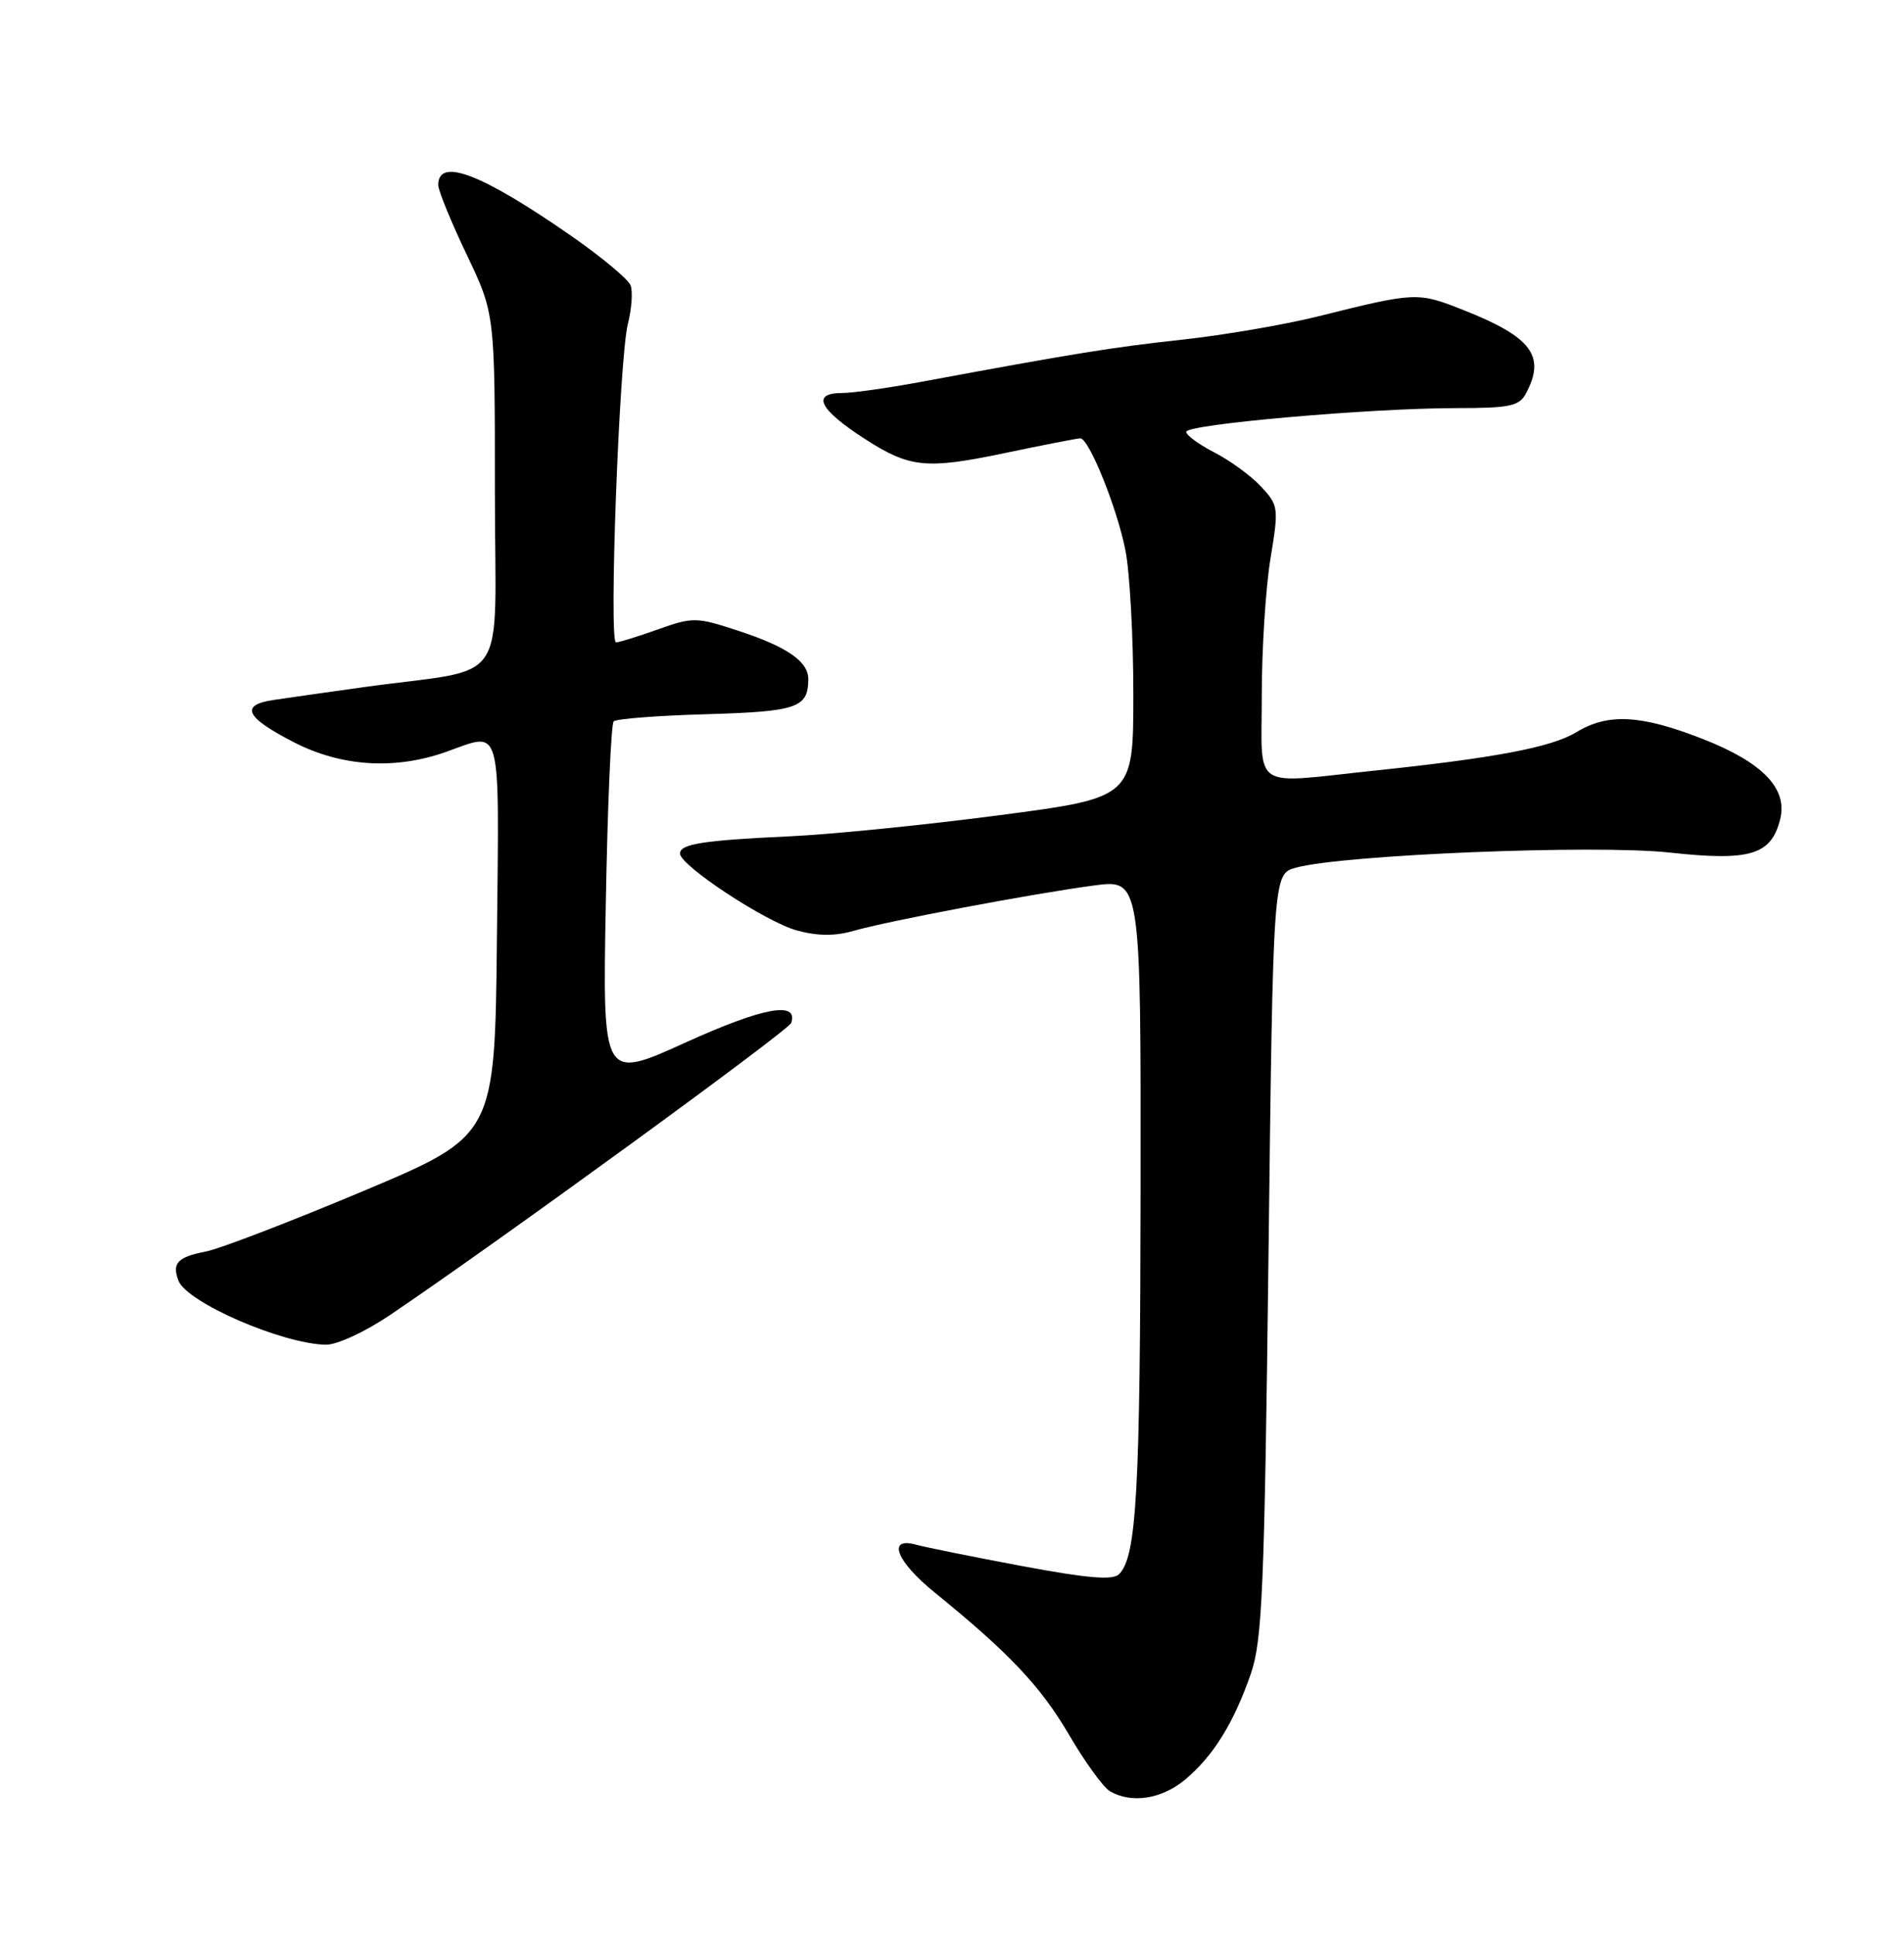 <?xml version="1.0" encoding="UTF-8" standalone="no"?>
<!DOCTYPE svg PUBLIC "-//W3C//DTD SVG 1.1//EN" "http://www.w3.org/Graphics/SVG/1.1/DTD/svg11.dtd" >
<svg xmlns="http://www.w3.org/2000/svg" xmlns:xlink="http://www.w3.org/1999/xlink" version="1.1" viewBox="0 0 252 256">
 <g >
 <path fill="currentColor"
d=" M 156.87 235.46 C 160.60 232.32 163.27 228.02 165.54 221.50 C 167.07 217.11 167.35 210.38 167.89 166.07 C 168.50 115.64 168.50 115.64 171.50 114.81 C 177.73 113.09 211.18 111.73 221.00 112.81 C 231.65 113.97 234.43 113.13 235.61 108.40 C 236.63 104.35 233.30 100.89 225.40 97.79 C 217.19 94.57 212.83 94.33 208.62 96.89 C 205.34 98.88 197.91 100.29 181.79 101.98 C 165.40 103.70 167.00 104.79 167.00 91.94 C 167.00 85.86 167.52 77.75 168.15 73.92 C 169.26 67.17 169.22 66.87 166.90 64.38 C 165.58 62.96 162.81 60.94 160.75 59.88 C 158.69 58.82 157.00 57.59 157.00 57.14 C 157.00 56.14 181.40 54.00 192.77 54.00 C 199.81 54.00 201.07 53.74 201.96 52.07 C 204.61 47.12 202.73 44.60 193.75 41.05 C 187.63 38.62 187.41 38.63 174.50 41.85 C 170.10 42.95 162.00 44.34 156.50 44.94 C 147.22 45.95 142.38 46.73 121.73 50.56 C 117.46 51.35 112.84 52.00 111.48 52.00 C 107.32 52.00 108.39 54.16 114.50 58.10 C 120.40 61.90 122.60 62.12 132.93 59.96 C 138.08 58.88 142.61 58.00 142.98 58.00 C 144.13 58.00 147.85 67.21 148.95 72.80 C 149.53 75.71 150.00 84.27 150.00 91.82 C 150.00 105.54 150.00 105.54 132.25 107.87 C 122.49 109.15 110.00 110.41 104.50 110.66 C 93.06 111.19 90.00 111.67 90.00 112.94 C 90.00 114.52 101.35 121.99 105.46 123.11 C 108.20 123.86 110.51 123.88 112.96 123.17 C 117.48 121.87 136.62 118.25 144.75 117.17 C 151.00 116.33 151.00 116.33 150.96 157.42 C 150.91 197.42 150.44 205.96 148.11 208.29 C 147.28 209.12 143.95 208.84 135.24 207.21 C 128.78 206.00 122.49 204.73 121.25 204.39 C 117.35 203.31 118.62 206.59 123.69 210.70 C 133.54 218.69 137.73 223.12 141.46 229.49 C 143.57 233.11 146.02 236.49 146.90 237.01 C 149.76 238.68 153.78 238.05 156.87 235.46 Z  M 51.59 174.02 C 65.89 164.37 104.38 136.35 104.72 135.35 C 105.69 132.42 100.99 133.29 90.74 137.94 C 79.75 142.93 79.75 142.93 80.18 119.50 C 80.41 106.61 80.88 95.79 81.22 95.45 C 81.55 95.11 87.11 94.68 93.56 94.50 C 105.51 94.15 106.95 93.65 106.98 89.90 C 107.01 87.54 104.20 85.59 97.71 83.46 C 92.17 81.64 91.71 81.63 87.08 83.28 C 84.41 84.23 81.92 85.00 81.53 85.00 C 80.56 85.00 81.96 47.36 83.10 42.86 C 83.61 40.85 83.77 38.56 83.46 37.76 C 83.15 36.95 79.66 34.04 75.70 31.28 C 63.78 22.99 58.00 20.76 58.00 24.48 C 58.00 25.20 59.69 29.33 61.75 33.65 C 65.50 41.50 65.50 41.50 65.50 65.00 C 65.50 91.62 67.82 88.18 48.00 90.94 C 43.33 91.59 38.01 92.35 36.19 92.62 C 31.68 93.29 32.50 94.94 38.97 98.25 C 45.21 101.44 52.27 101.88 59.00 99.50 C 66.54 96.84 66.06 95.09 65.77 124.13 C 65.50 150.27 65.50 150.27 48.00 157.63 C 38.38 161.67 29.03 165.26 27.24 165.60 C 23.51 166.32 22.73 167.14 23.62 169.45 C 24.72 172.33 37.25 177.78 43.09 177.93 C 44.55 177.97 48.28 176.25 51.59 174.02 Z "/>
</g>
</svg>